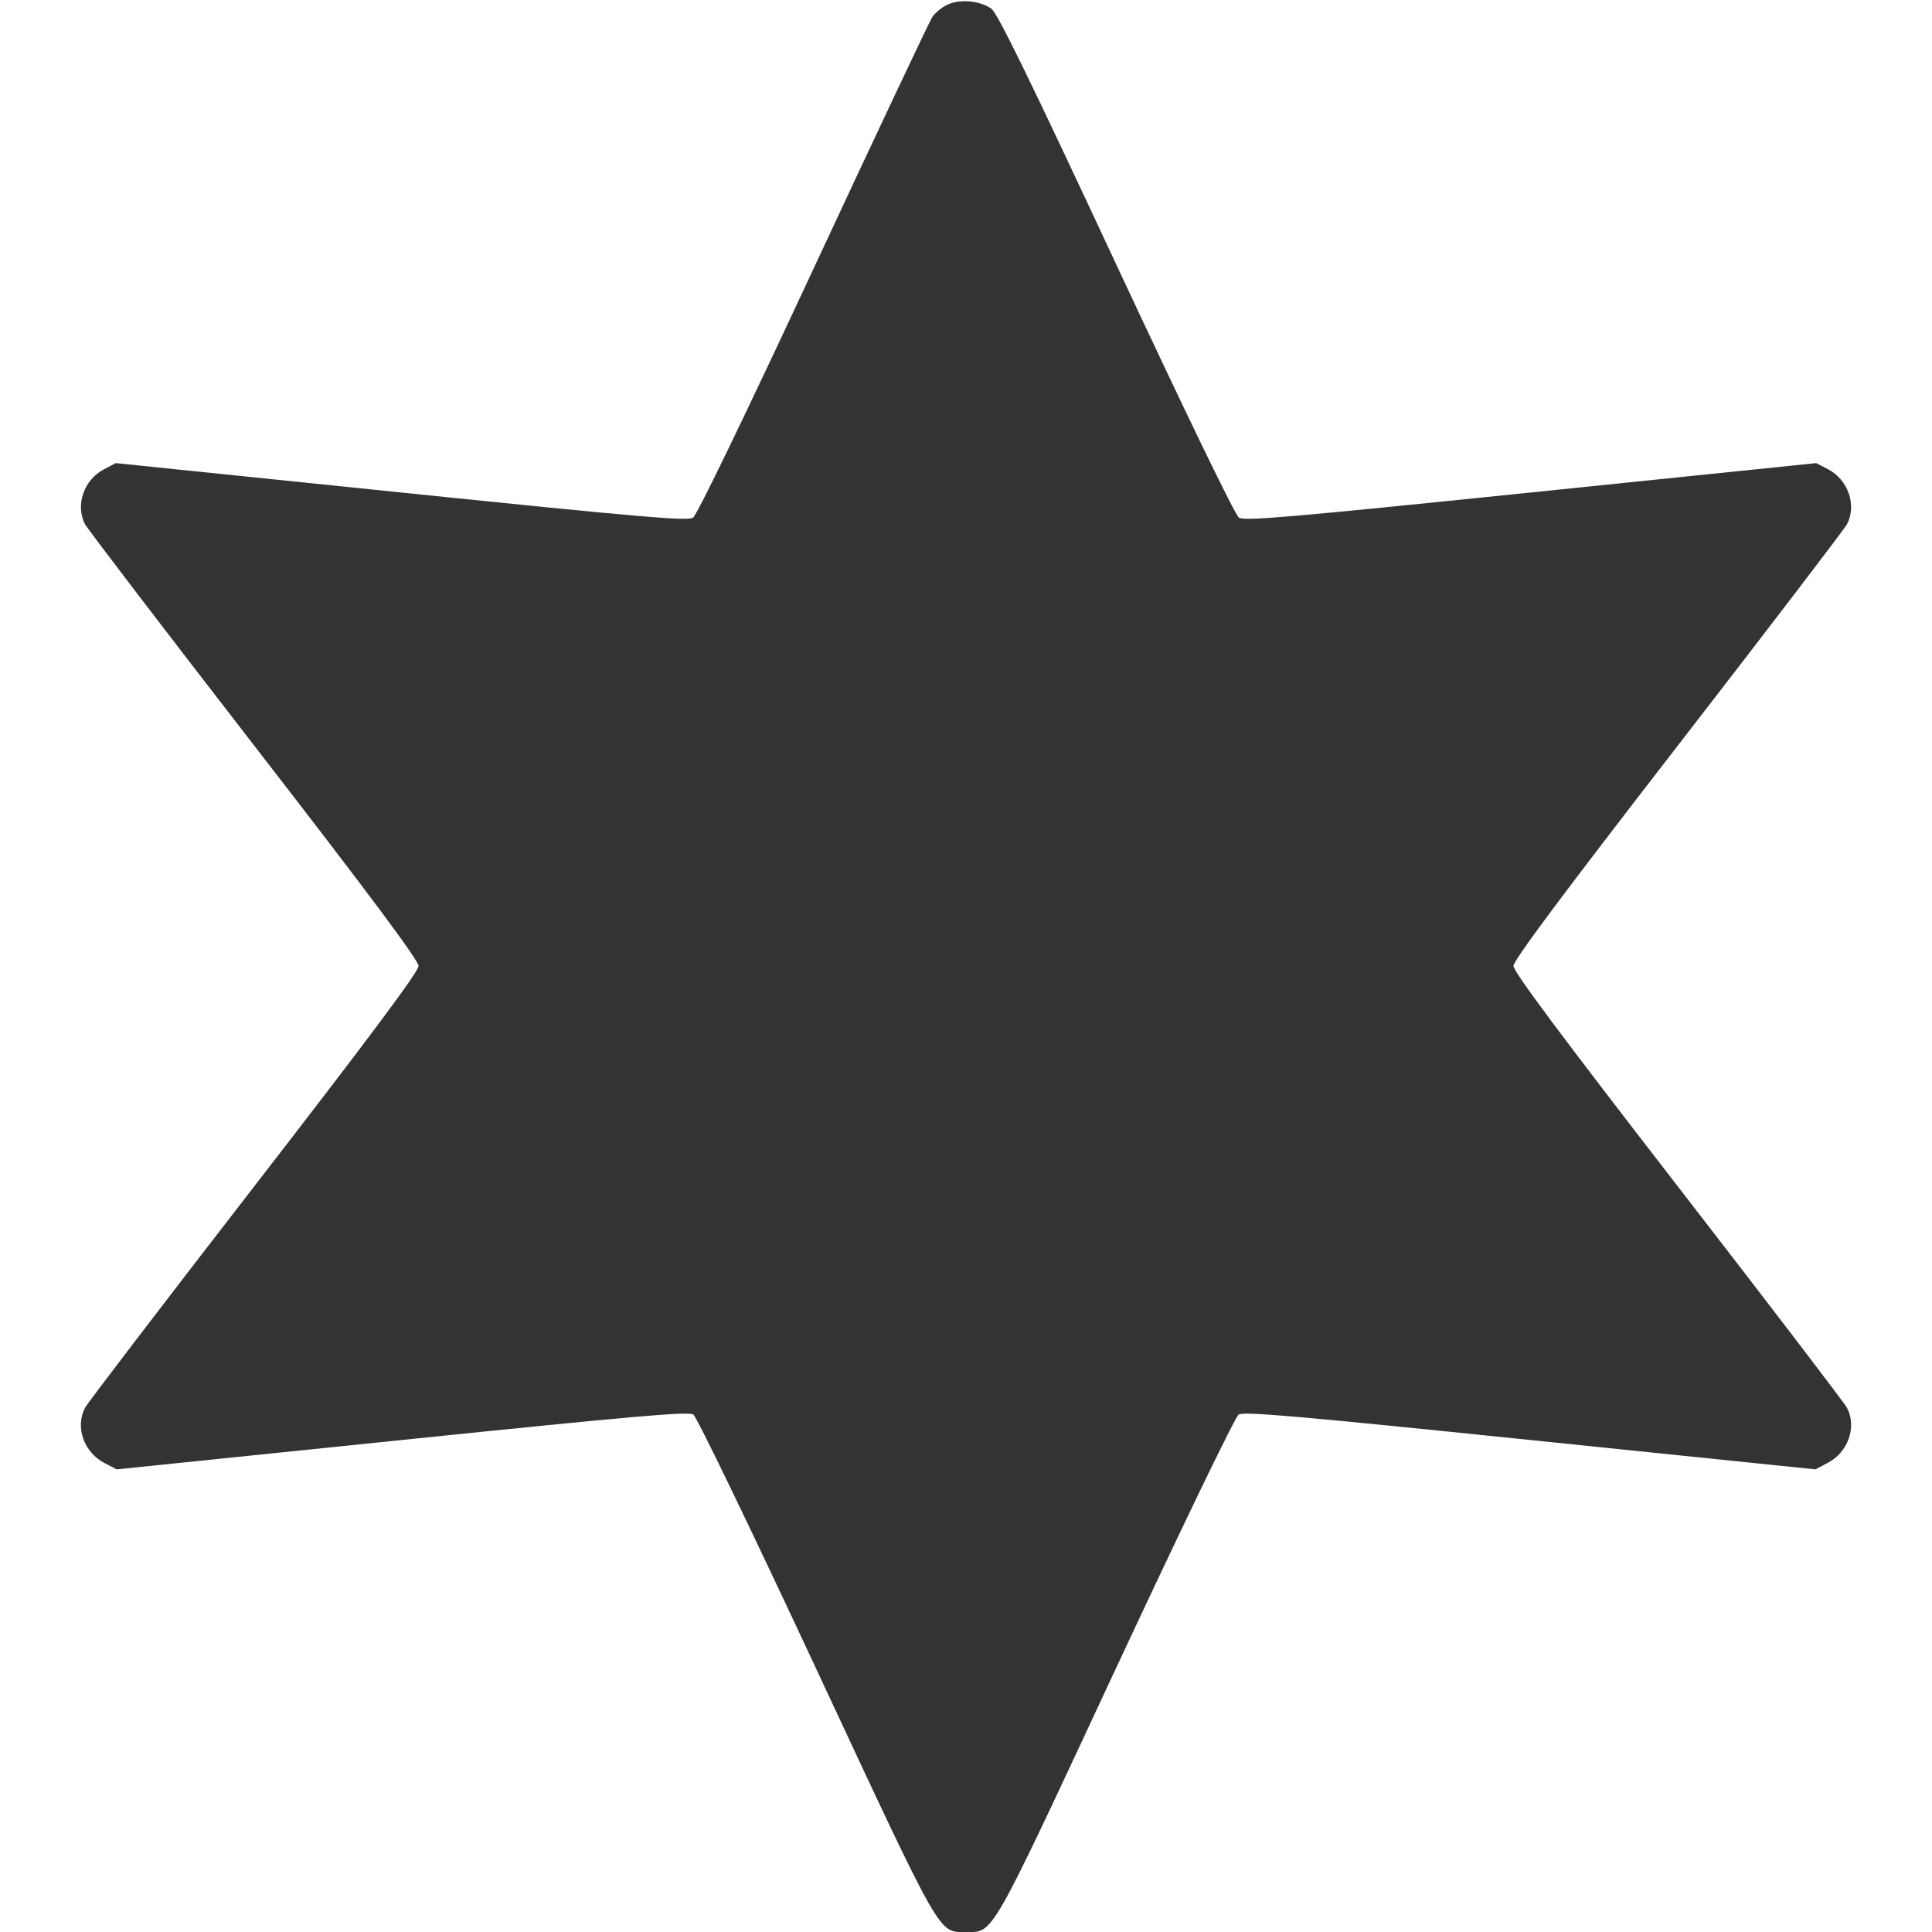 <svg width="24" height="24" viewBox="0 0 24 24" fill="none" xmlns="http://www.w3.org/2000/svg"><path d="M11.773 0.056 C 11.703 0.088,11.616 0.159,11.580 0.214 C 11.544 0.270,10.878 1.679,10.102 3.346 C 9.256 5.162,8.658 6.398,8.610 6.430 C 8.543 6.475,7.988 6.427,4.984 6.118 L 1.438 5.753 1.293 5.829 C 1.042 5.959,0.933 6.274,1.056 6.512 C 1.087 6.571,2.032 7.808,3.156 9.260 C 4.607 11.134,5.199 11.929,5.199 12.000 C 5.199 12.071,4.603 12.870,3.156 14.740 C 2.032 16.192,1.087 17.429,1.056 17.488 C 0.931 17.728,1.042 18.041,1.298 18.174 L 1.449 18.253 4.994 17.888 C 7.893 17.589,8.552 17.532,8.613 17.572 C 8.655 17.600,9.331 18.999,10.134 20.720 C 11.717 24.112,11.653 24.000,12.000 24.000 C 12.347 24.000,12.283 24.112,13.865 20.720 C 14.674 18.987,15.344 17.600,15.386 17.573 C 15.448 17.532,16.098 17.588,19.006 17.888 L 22.551 18.253 22.702 18.174 C 22.958 18.041,23.069 17.728,22.944 17.488 C 22.913 17.429,21.968 16.192,20.844 14.740 C 19.395 12.868,18.801 12.071,18.801 12.000 C 18.801 11.929,19.395 11.132,20.844 9.260 C 21.968 7.808,22.913 6.571,22.944 6.512 C 23.068 6.274,22.958 5.959,22.707 5.828 L 22.561 5.753 19.015 6.118 C 16.011 6.427,15.458 6.475,15.390 6.430 C 15.343 6.399,14.731 5.136,13.865 3.282 C 12.803 1.006,12.393 0.166,12.317 0.110 C 12.179 0.009,11.931 -0.015,11.773 0.056 " fill="#333333" stroke="none" fill-rule="evenodd"></path></svg>